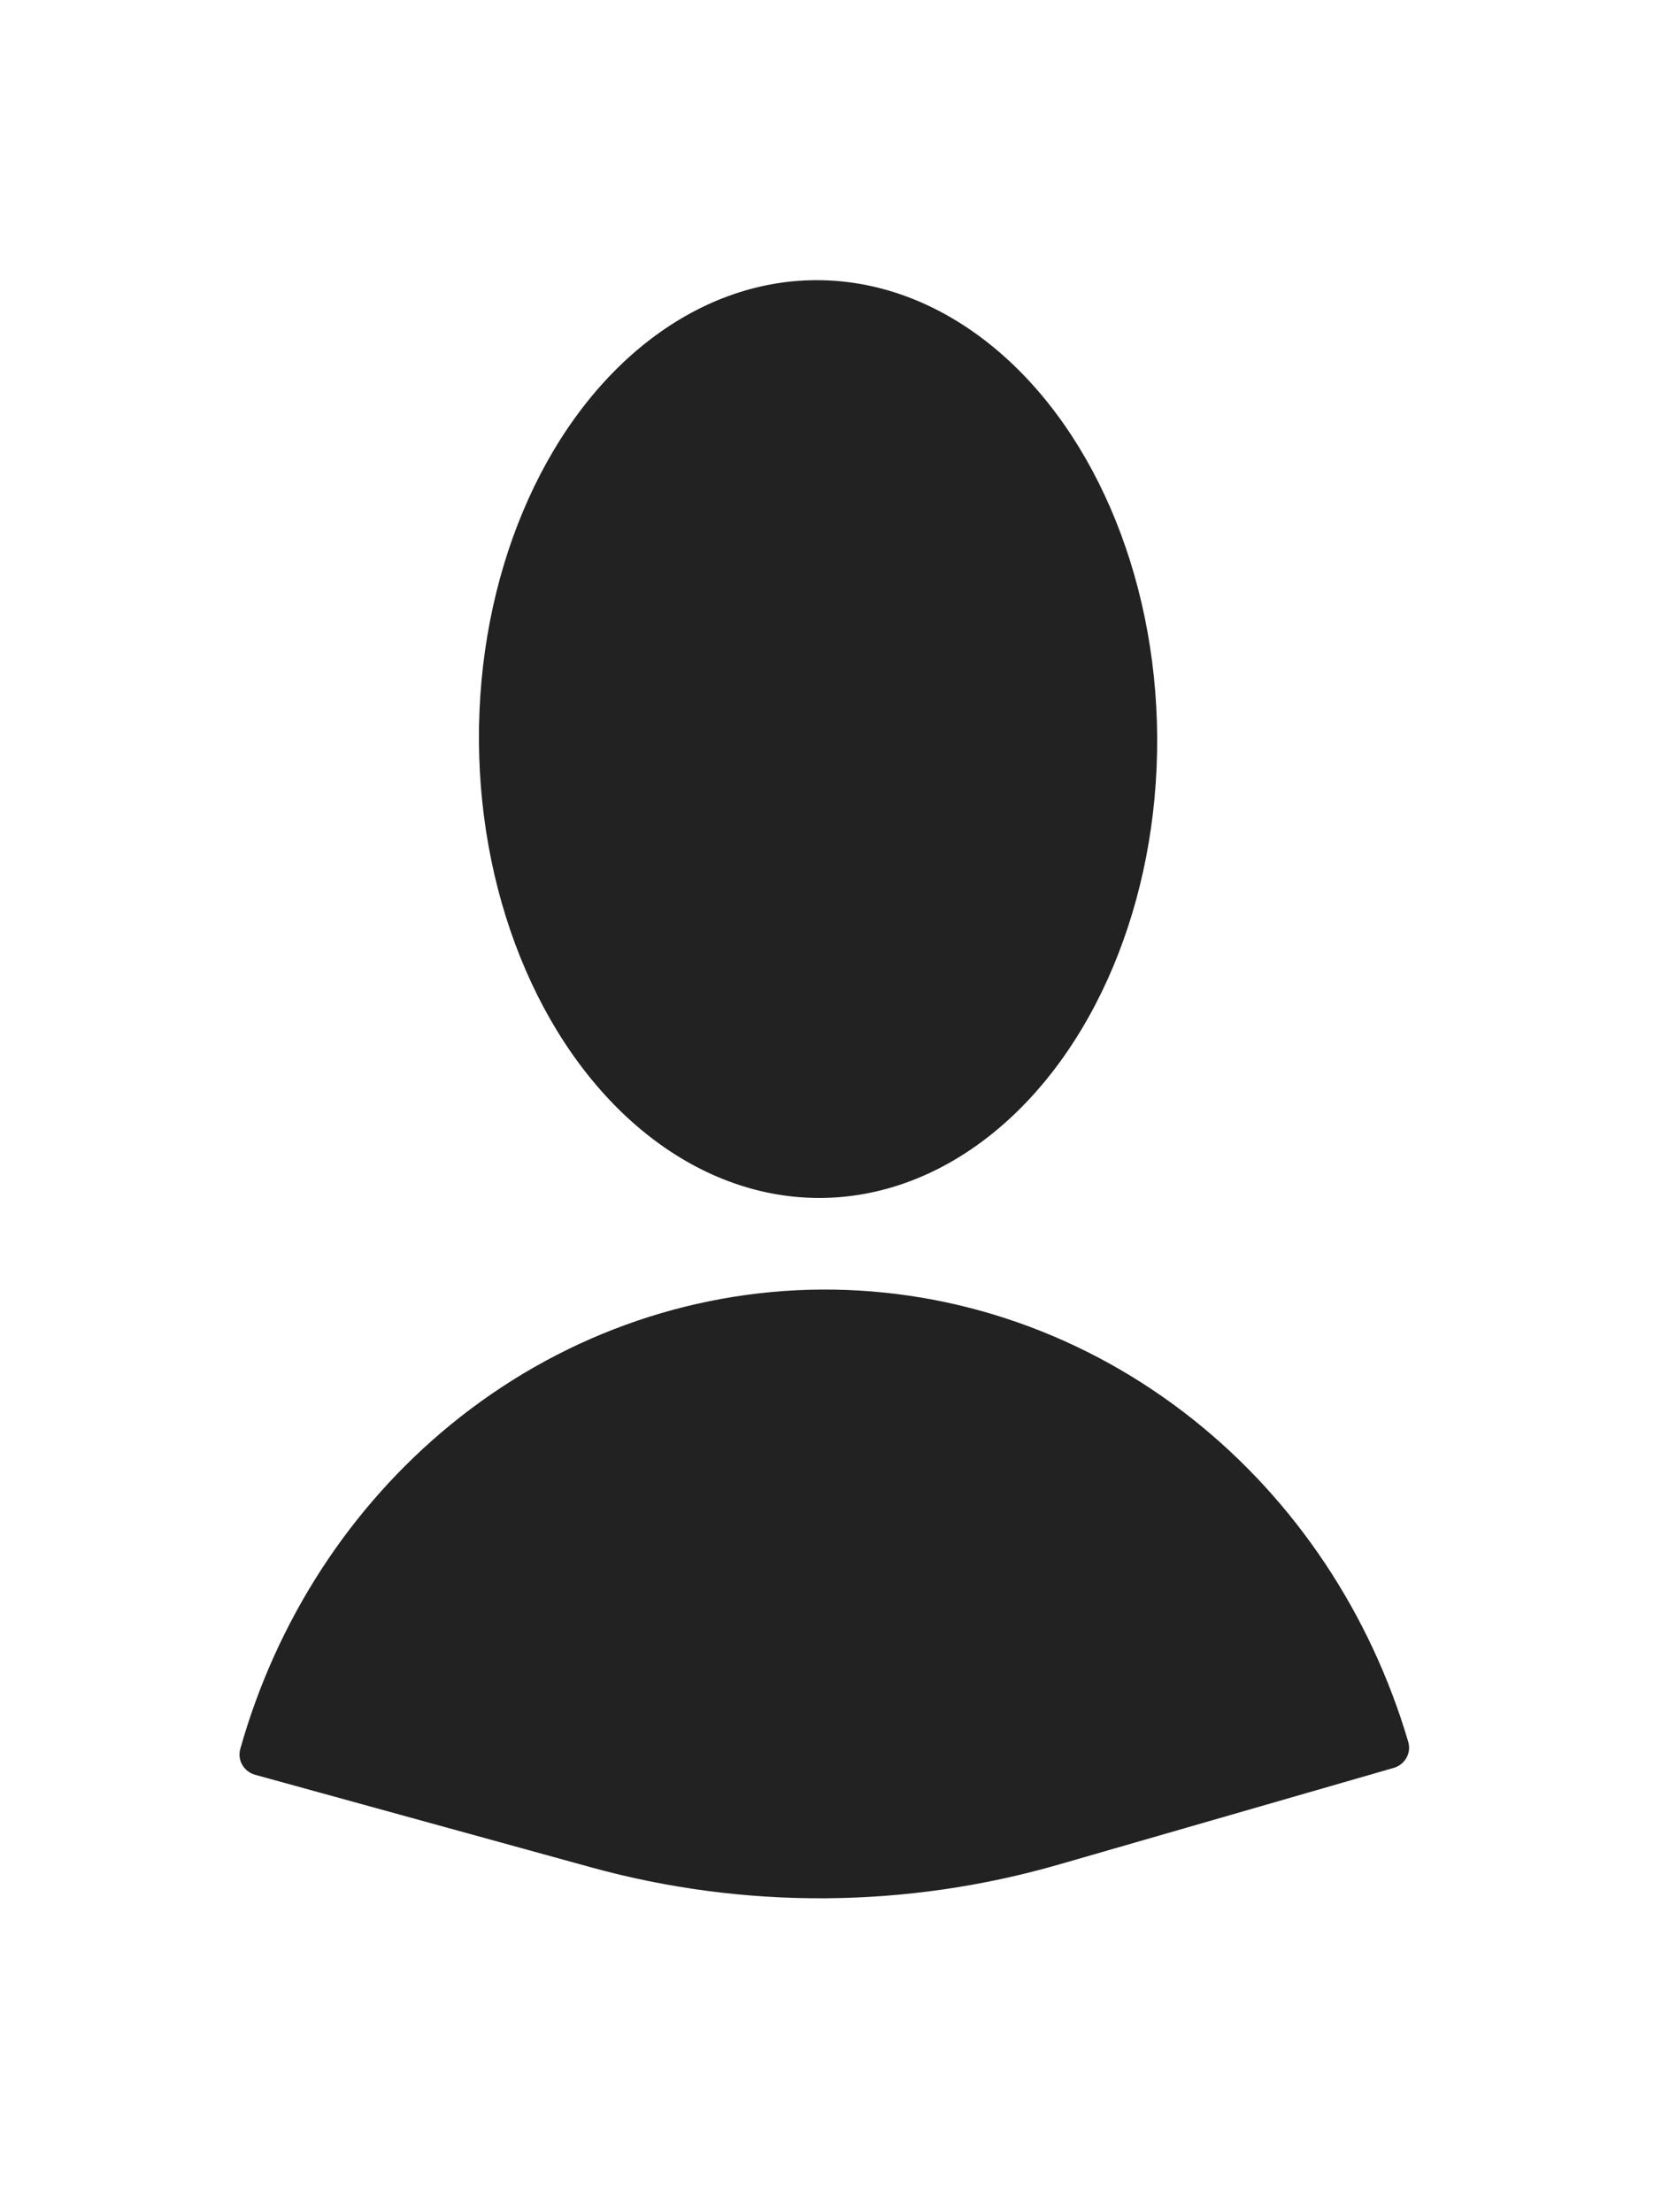 <svg width="77" height="103" viewBox="0 0 77 103" fill="none" xmlns="http://www.w3.org/2000/svg">
<path d="M11.878 82.638C11.354 82.494 11.038 81.957 11.186 81.434C12.871 75.452 16.294 70.168 20.986 66.33C25.924 62.292 31.99 60.083 38.244 60.045C44.498 60.007 50.591 62.143 55.577 66.121C60.315 69.901 63.802 75.143 65.559 81.104C65.713 81.626 65.405 82.166 64.882 82.317L49.296 86.815C42.188 88.867 34.65 88.913 27.517 86.947L11.878 82.638Z" fill="#222222"/>
<ellipse cx="15.74" cy="21.303" rx="15.74" ry="21.303" transform="matrix(-1.003 0.006 0.006 1.003 53.743 12.951)" fill="#222222"/>
</svg>
